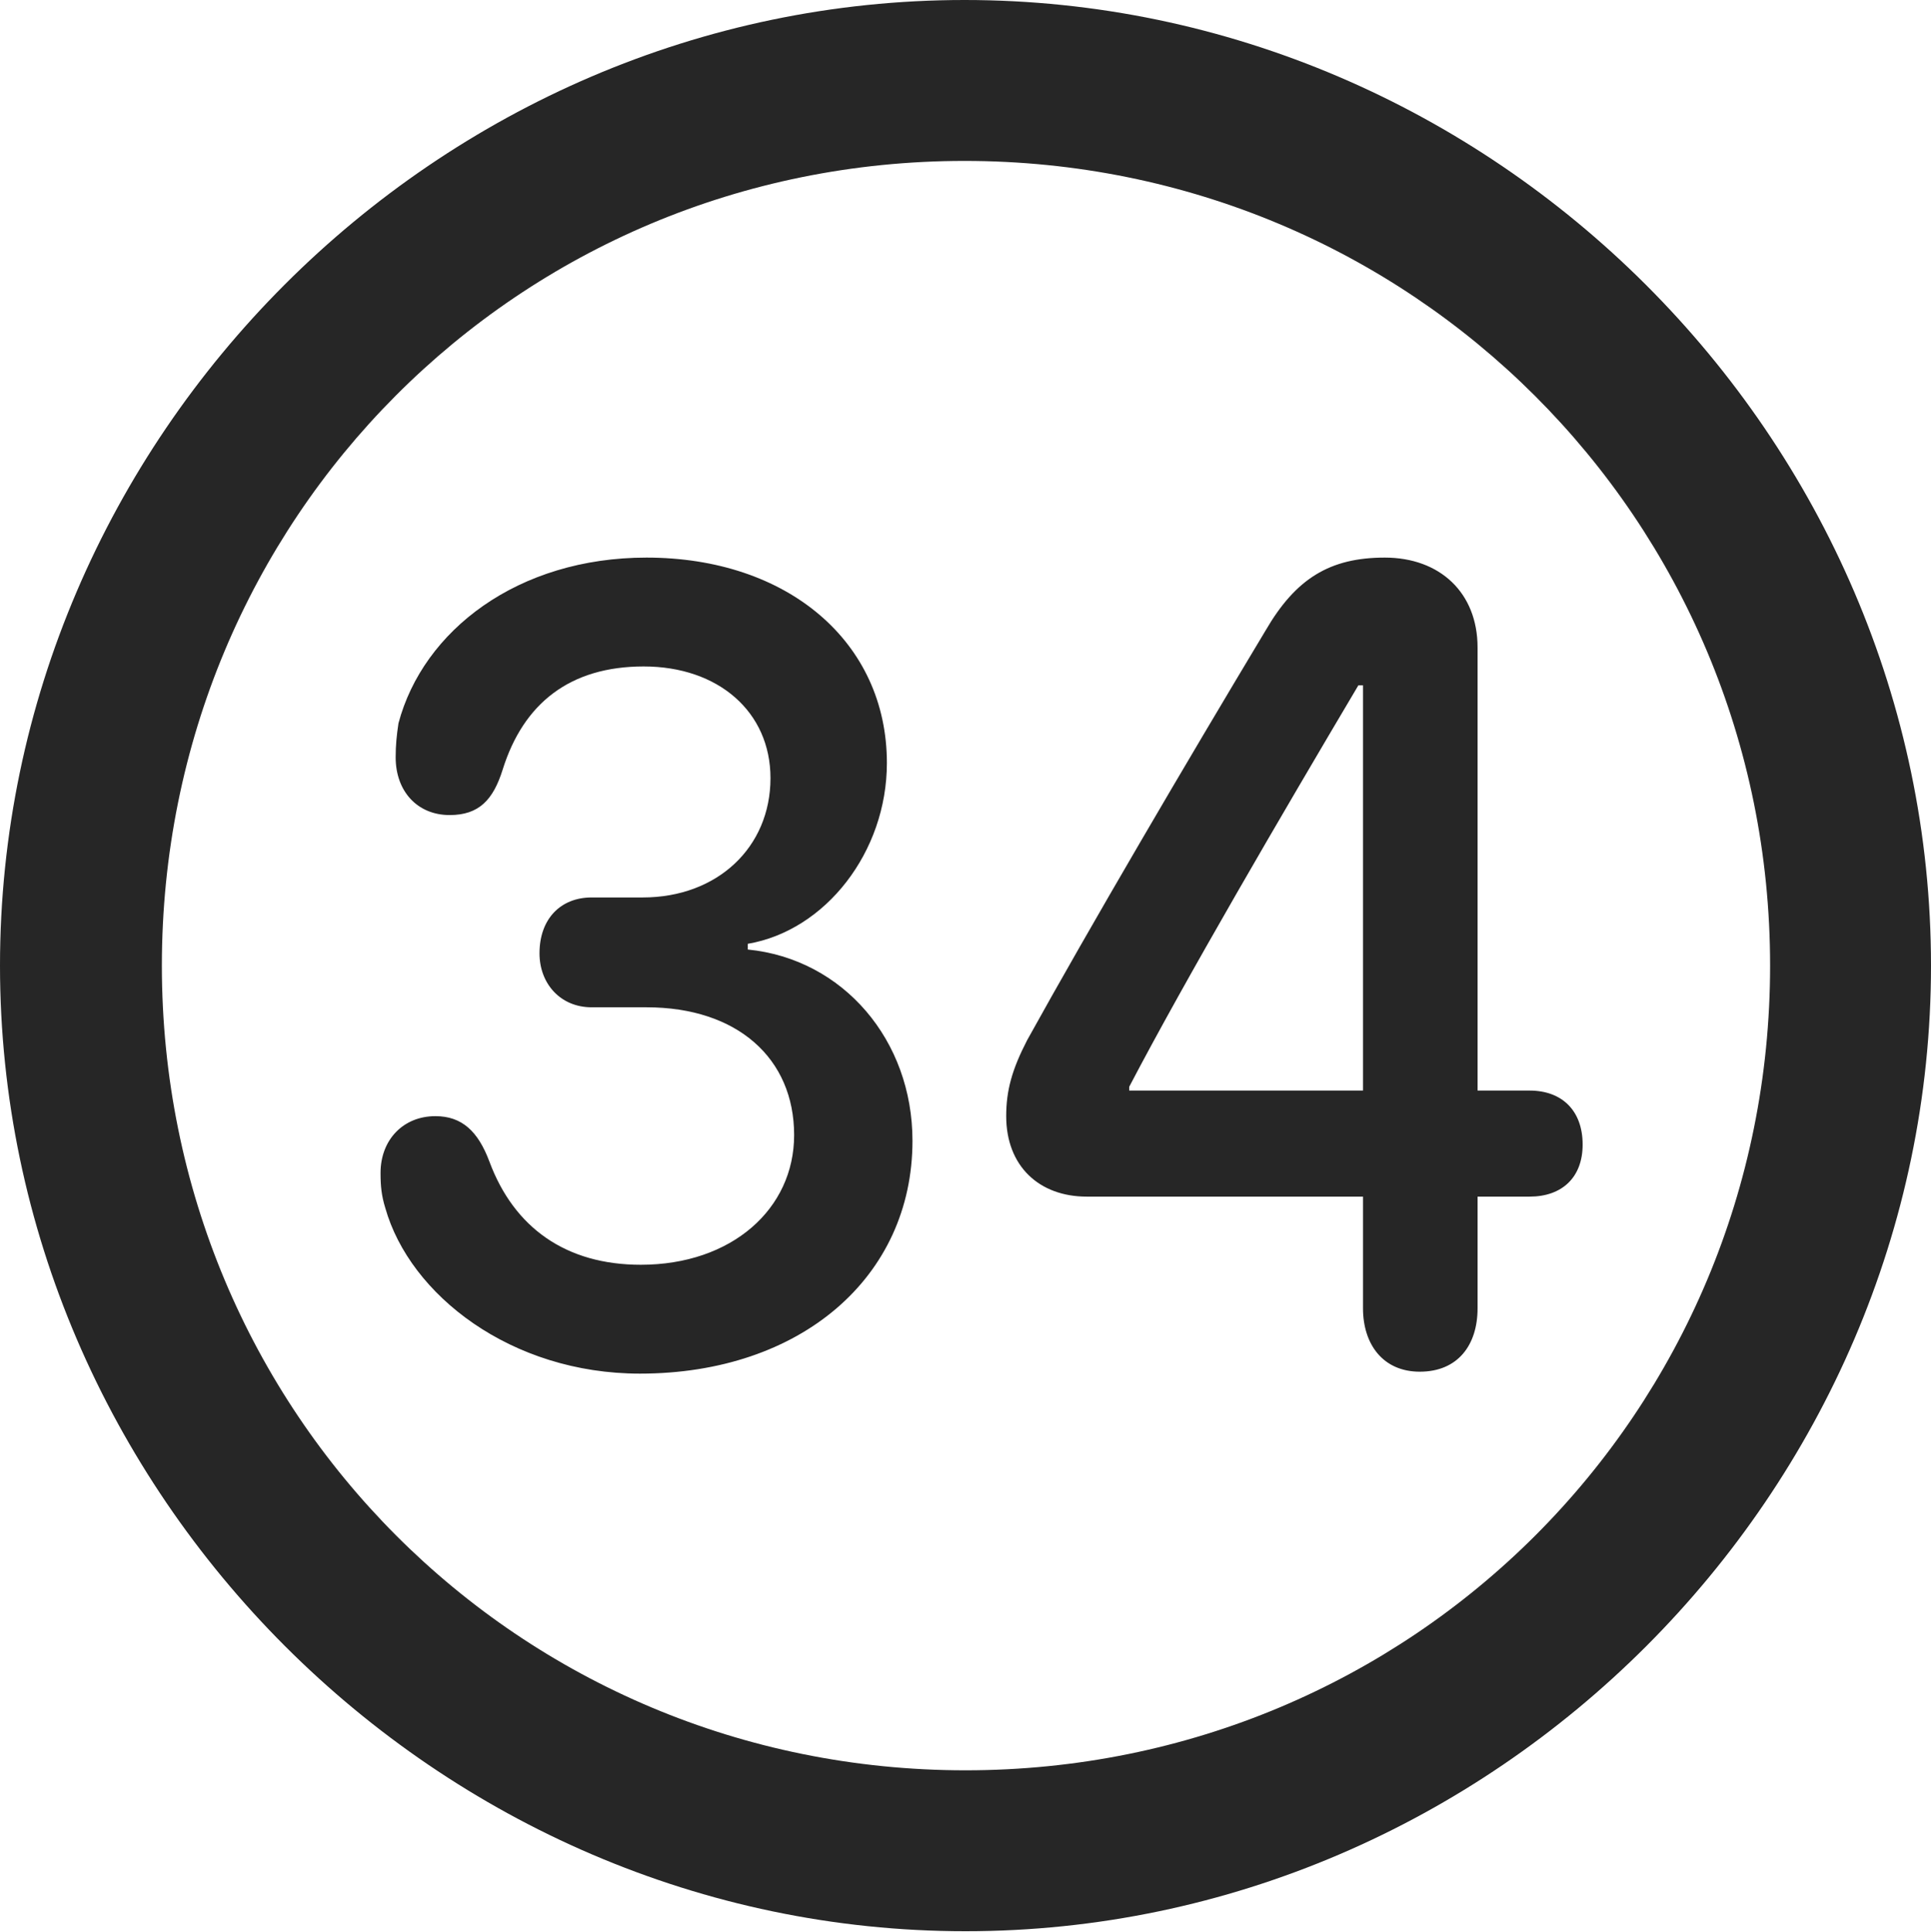 <?xml version="1.0" encoding="UTF-8"?>
<!--Generator: Apple Native CoreSVG 175.5-->
<!DOCTYPE svg
PUBLIC "-//W3C//DTD SVG 1.1//EN"
       "http://www.w3.org/Graphics/SVG/1.1/DTD/svg11.dtd">
<svg version="1.1" xmlns="http://www.w3.org/2000/svg" xmlns:xlink="http://www.w3.org/1999/xlink" width="19.922" height="19.932">
 <g>
  <rect height="19.932" opacity="0" width="19.922" x="0" y="0"/>
  <path d="M9.961 19.922C15.41 19.922 19.922 15.4 19.922 9.961C19.922 4.512 15.4 0 9.951 0C4.512 0 0 4.512 0 9.961C0 15.4 4.521 19.922 9.961 19.922ZM9.961 18.262C5.352 18.262 1.67 14.57 1.67 9.961C1.67 5.352 5.342 1.66 9.951 1.66C14.56 1.66 18.262 5.352 18.262 9.961C18.262 14.57 14.57 18.262 9.961 18.262Z" fill="#000000" fill-opacity="0.85"/>
  <path d="M6.602 14.17C8.262 14.17 9.414 13.174 9.414 11.768C9.414 10.732 8.701 9.893 7.715 9.795L7.715 9.736C8.516 9.6 9.15 8.789 9.15 7.871C9.15 6.621 8.125 5.752 6.67 5.752C5.342 5.752 4.365 6.504 4.111 7.461C4.092 7.588 4.082 7.686 4.082 7.812C4.082 8.164 4.307 8.408 4.639 8.408C4.941 8.408 5.088 8.252 5.186 7.939C5.4 7.256 5.879 6.875 6.641 6.875C7.412 6.875 7.949 7.344 7.949 8.027C7.949 8.74 7.402 9.258 6.631 9.258L6.104 9.258C5.781 9.258 5.566 9.482 5.566 9.834C5.566 10.146 5.781 10.391 6.104 10.391L6.67 10.391C7.607 10.391 8.193 10.918 8.193 11.709C8.193 12.471 7.549 13.047 6.611 13.047C5.84 13.047 5.303 12.666 5.049 11.982C4.932 11.67 4.766 11.514 4.492 11.514C4.16 11.514 3.926 11.758 3.926 12.1C3.926 12.236 3.936 12.334 3.975 12.461C4.229 13.359 5.273 14.17 6.602 14.17ZM14.648 14.15C15.039 14.15 15.244 13.877 15.244 13.496L15.244 12.344L15.781 12.344C16.113 12.344 16.328 12.148 16.328 11.807C16.328 11.455 16.113 11.25 15.781 11.25L15.244 11.25L15.244 6.68C15.244 6.113 14.854 5.752 14.287 5.752C13.721 5.752 13.369 5.967 13.057 6.504C12.236 7.871 11.25 9.551 10.596 10.732C10.44 11.035 10.381 11.25 10.381 11.514C10.381 12.031 10.723 12.344 11.211 12.344L14.062 12.344L14.062 13.496C14.062 13.867 14.268 14.15 14.648 14.15ZM14.062 11.25L11.65 11.25L11.65 11.211C12.227 10.107 13.232 8.389 14.014 7.07L14.062 7.07Z" fill="#000000" fill-opacity="0.85"/>
 </g>
</svg>
